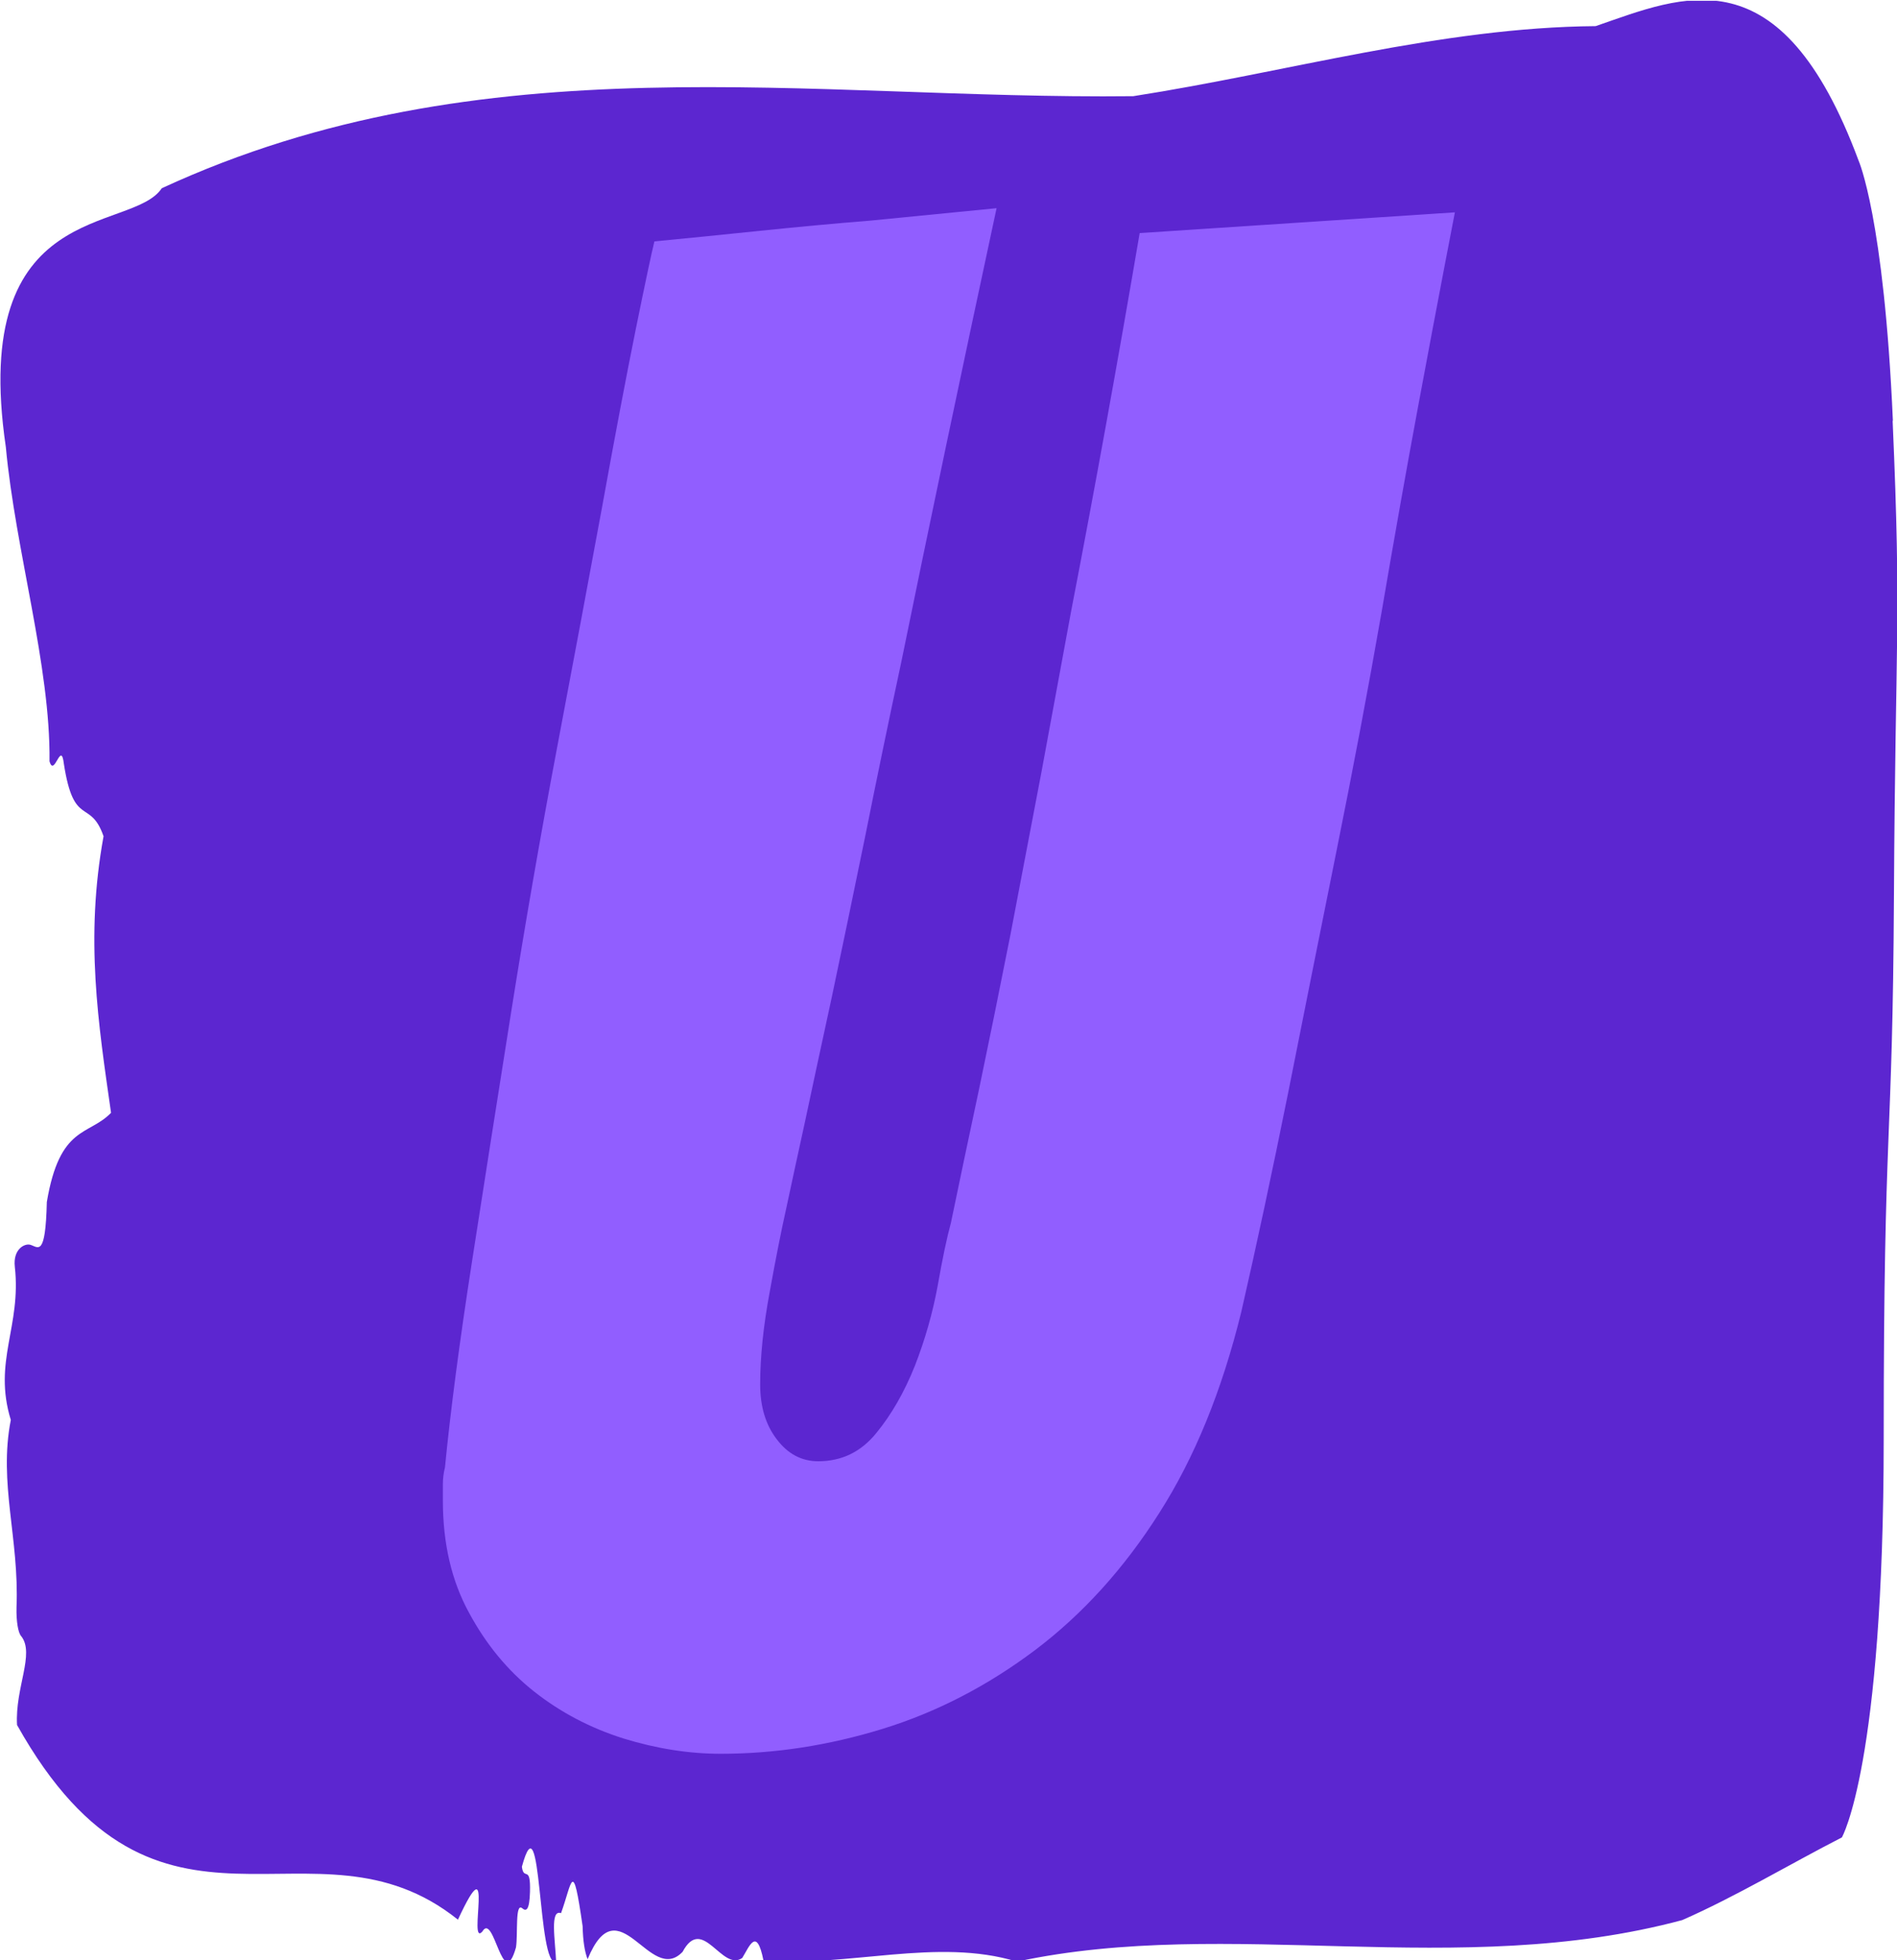 <svg xmlns="http://www.w3.org/2000/svg" version="1.1" xmlns:xlink="http://www.w3.org/1999/xlink" xmlns:svgjs="http://svgjs.dev/svgjs" width="1000" height="1033" viewBox="0 0 1000 1033"><g transform="matrix(1,0,0,1,0.204,0.419)"><svg viewBox="0 0 239 247" data-background-color="#915eff" preserveAspectRatio="xMidYMid meet" height="1033" width="1000" xmlns="http://www.w3.org/2000/svg" xmlns:xlink="http://www.w3.org/1999/xlink"><g id="tight-bounds" transform="matrix(1,0,0,1,-0.049,-0.1)"><svg viewBox="0 0 239.097 247.2" height="247.2" width="239.097"><g><svg viewBox="0 0 239.097 247.2" height="247.2" width="239.097"><g><svg viewBox="0 0 239.097 247.2" height="247.2" width="239.097"><g id="textblocktransform"><svg viewBox="0 0 239.097 247.2" height="247.2" width="239.097" id="textblock"><g><svg viewBox="0 0 239.097 247.2" height="247.2" width="239.097"><path d="M238.537 53.02C237.413 27.36 234.21 20.227 234.21 20.227 224.374-6.202 212.1-0.506 201.073 3.292 181.604 3.446 162.214 9.091 142.791 12.119 102.022 12.581 60.904 4.986 20.337 23.717 16.527 29.464-3.953 24.846 0.678 56.304 1.892 69.39 6.321 83.913 6.186 95.922 6.793 98.026 7.636 93.202 7.995 96.23 9.254 104.39 11.311 100.541 12.997 105.365 10.648 118.246 12.334 128.971 13.942 140.21 11.109 143.135 7.478 141.749 5.848 151.449 5.68 158.479 4.769 157.145 3.769 156.837 3.038 156.632 1.566 157.402 1.813 159.608 2.656 167.152-0.963 171.514 1.307 178.904-0.255 186.91 2.386 193.838 2.027 202.511 1.982 204.255 2.229 205.744 2.622 206.154 4.365 208.361 1.824 212.672 2.094 217.342 19.966 249.262 39.356 227.195 57.667 241.872 62.422 231.608 58.847 245.516 60.747 243.36 62.231 240.846 63.31 251.263 64.984 245.362 65.243 243.668 64.85 239.665 65.771 240.435 66.255 240.846 66.682 240.743 66.749 238.382 66.85 234.841 65.962 237.048 65.726 235.201 68.278 225.861 67.648 248.081 70.043 247.158 69.93 244.438 69.233 240.538 70.661 241.051 72.077 237.151 72.122 233.918 73.381 242.693 73.426 244.592 73.651 245.926 74.011 246.85 77.945 237.305 81.856 250.237 85.982 245.926 88.511 241.205 90.939 248.492 93.502 246.696 94.401 245.259 95.311 242.693 96.177 247.004 106.777 247.928 118.073 244.079 128.122 247.158 154.976 241.41 183.673 249.518 211.987 241.923 218.664 238.998 225.599 234.841 232.108 231.506 232.108 231.506 237.379 222.371 237.379 181.316S238.504 145.393 238.672 112.703C238.841 80.013 239.628 78.679 238.504 53.02Z" opacity="1" fill="#5c26d0" data-fill-palette-color="tertiary"></path><g transform="matrix(1,0,0,1,55.768,26.231)"><svg width="127.56" viewBox="1.55 -36.35 24.4 37.25" height="194.739" data-palette-color="#915eff"><path d="M20.8-9.75Q20.1-6.9 18.82-4.9 17.55-2.9 15.83-1.6 14.1-0.3 12.15 0.3 10.2 0.9 8.25 0.9L8.25 0.9Q7.1 0.9 5.9 0.53 4.7 0.15 3.75-0.6 2.8-1.35 2.18-2.5 1.55-3.65 1.55-5.2L1.55-5.2Q1.55-5.4 1.55-5.6 1.55-5.8 1.6-6L1.6-6Q1.8-8.05 2.25-10.95 2.7-13.85 3.2-17 3.7-20.15 4.3-23.33 4.9-26.5 5.38-29.1 5.85-31.7 6.2-33.43 6.55-35.15 6.65-35.55L6.65-35.55Q7.7-35.65 9.15-35.8 10.6-35.95 11.85-36.05L11.85-36.05Q13.4-36.2 14.9-36.35L14.9-36.35Q13.6-30.3 12.6-25.4L12.6-25.4Q12.15-23.3 11.73-21.2 11.3-19.1 10.93-17.35 10.55-15.6 10.28-14.33 10-13.05 9.83-12.25 9.65-11.45 9.43-10.23 9.2-9 9.2-8L9.2-8Q9.2-7.2 9.6-6.68 10-6.15 10.6-6.15L10.6-6.15Q11.45-6.15 12-6.83 12.55-7.5 12.93-8.45 13.3-9.4 13.48-10.38 13.65-11.35 13.8-11.9L13.8-11.9Q14.1-13.35 14.48-15.13 14.85-16.9 15.23-18.82 15.6-20.75 15.98-22.75 16.35-24.75 16.7-26.65L16.7-26.65Q17.55-31.05 18.35-35.75L18.35-35.75 25.95-36.25Q25.95-36.25 25.7-34.95 25.45-33.65 25.05-31.5 24.65-29.35 24.18-26.6 23.7-23.85 23.1-20.88 22.5-17.9 21.93-15.03 21.35-12.15 20.8-9.75L20.8-9.75Z" opacity="1" transform="matrix(1,0,0,1,0,0)" fill="#915eff" class="wordmark-text-0" data-fill-palette-color="quaternary" id="text-0"></path></svg></g></svg></g></svg></g></svg></g><g></g></svg></g><defs></defs></svg><rect width="239.097" height="247.2" fill="none" stroke="none" visibility="hidden"></rect></g></svg></g></svg>